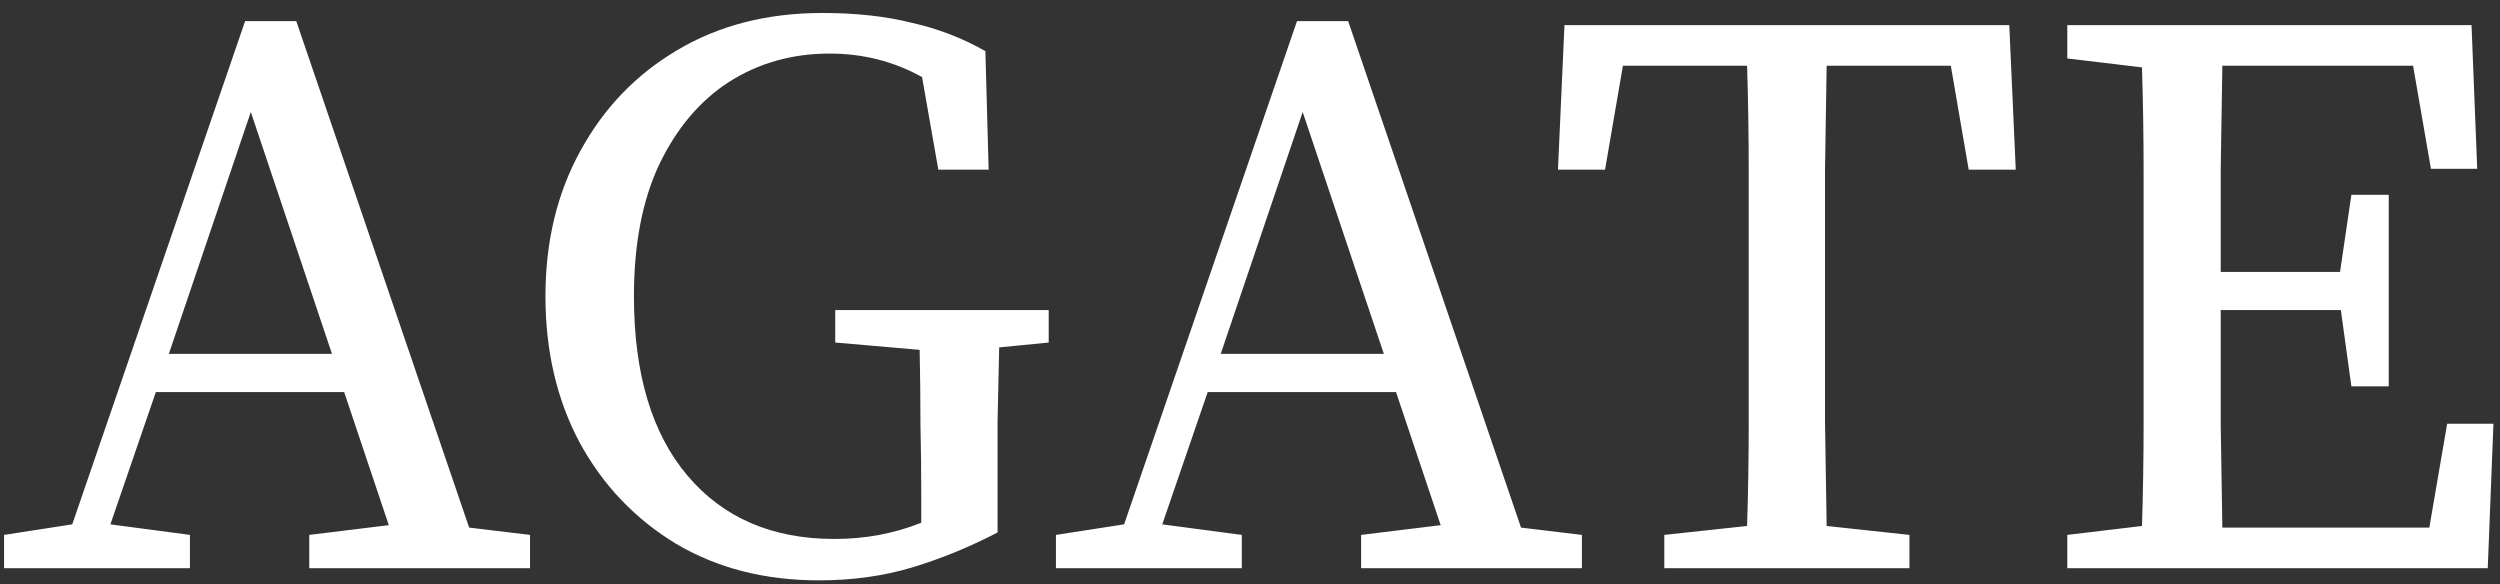<svg width="154" height="36" viewBox="0 0 154 36" fill="none" xmlns="http://www.w3.org/2000/svg">
<rect x="0" y="0" width="154" height="36" fill="#333333" stroke="none"/>
<path d="M15.45 6.9L10.4 21.8H20.45L15.45 6.9ZM0.25 35V32.95L4.45 32.3L15.1 1.3H18.25L28.9 32.5L32.65 32.95V35H19.05V32.95L23.95 32.35L21.2 24.15H9.6L6.8 32.3L11.7 32.95V35H0.25ZM50.45 35.75C47.117 35.75 44.183 35 41.65 33.5C39.117 31.967 37.133 29.883 35.7 27.25C34.3 24.617 33.6 21.617 33.6 18.25C33.6 14.883 34.317 11.9 35.75 9.3C37.183 6.667 39.167 4.6 41.7 3.1C44.267 1.567 47.25 0.8 50.65 0.8C52.717 0.8 54.55 1 56.15 1.4C57.783 1.767 59.3 2.35 60.7 3.15L60.9 10.45H57.8L56.8 4.75C55.067 3.783 53.167 3.3 51.1 3.3C48.8 3.3 46.733 3.883 44.9 5.05C43.1 6.217 41.667 7.917 40.6 10.15C39.567 12.35 39.05 15.05 39.05 18.25C39.05 23.017 40.15 26.7 42.35 29.3C44.55 31.9 47.567 33.2 51.4 33.2C53.3 33.2 55.083 32.867 56.75 32.2V30.6C56.75 29.1 56.733 27.6 56.7 26.1C56.7 24.567 56.683 23.05 56.65 21.55L51.45 21.1V19.1H64.6V21.1L61.55 21.4C61.517 22.9 61.483 24.417 61.45 25.95C61.45 27.483 61.45 29.033 61.45 30.6V32.8C59.717 33.7 57.967 34.417 56.2 34.95C54.433 35.483 52.517 35.75 50.45 35.75ZM80.245 6.9L75.195 21.8H85.245L80.245 6.9ZM65.045 35V32.95L69.245 32.3L79.895 1.3H83.045L93.695 32.5L97.445 32.95V35H83.845V32.95L88.745 32.35L85.995 24.15H74.395L71.595 32.3L76.495 32.95V35H65.045ZM95.971 10.45L96.371 1.55H123.771L124.171 10.45H121.271L120.171 4.05H112.521C112.487 6.183 112.454 8.333 112.421 10.5C112.421 12.667 112.421 14.85 112.421 17.05V19.5C112.421 21.633 112.421 23.783 112.421 25.95C112.454 28.083 112.487 30.233 112.521 32.4L117.621 32.95V35H102.521V32.95L107.621 32.4C107.687 30.267 107.721 28.133 107.721 26C107.721 23.833 107.721 21.667 107.721 19.5V17.05C107.721 14.883 107.721 12.717 107.721 10.55C107.721 8.383 107.687 6.217 107.621 4.05H99.971L98.871 10.45H95.971ZM127.346 3.6V1.55H152.246L152.596 10.4H149.746L148.646 4.05H136.896C136.863 6.183 136.83 8.317 136.796 10.45C136.796 12.583 136.796 14.683 136.796 16.75H144.146L144.846 12H147.146V23.8H144.846L144.196 19.1H136.796C136.796 21.6 136.796 23.95 136.796 26.15C136.83 28.317 136.863 30.433 136.896 32.5H149.646L150.746 26.1H153.596L153.246 35H127.346V32.95L131.946 32.4C132.013 30.3 132.046 28.167 132.046 26C132.046 23.833 132.046 21.667 132.046 19.5V17.05C132.046 14.883 132.046 12.733 132.046 10.6C132.046 8.433 132.013 6.283 131.946 4.15L127.346 3.6Z" fill="white"/>
</svg>
